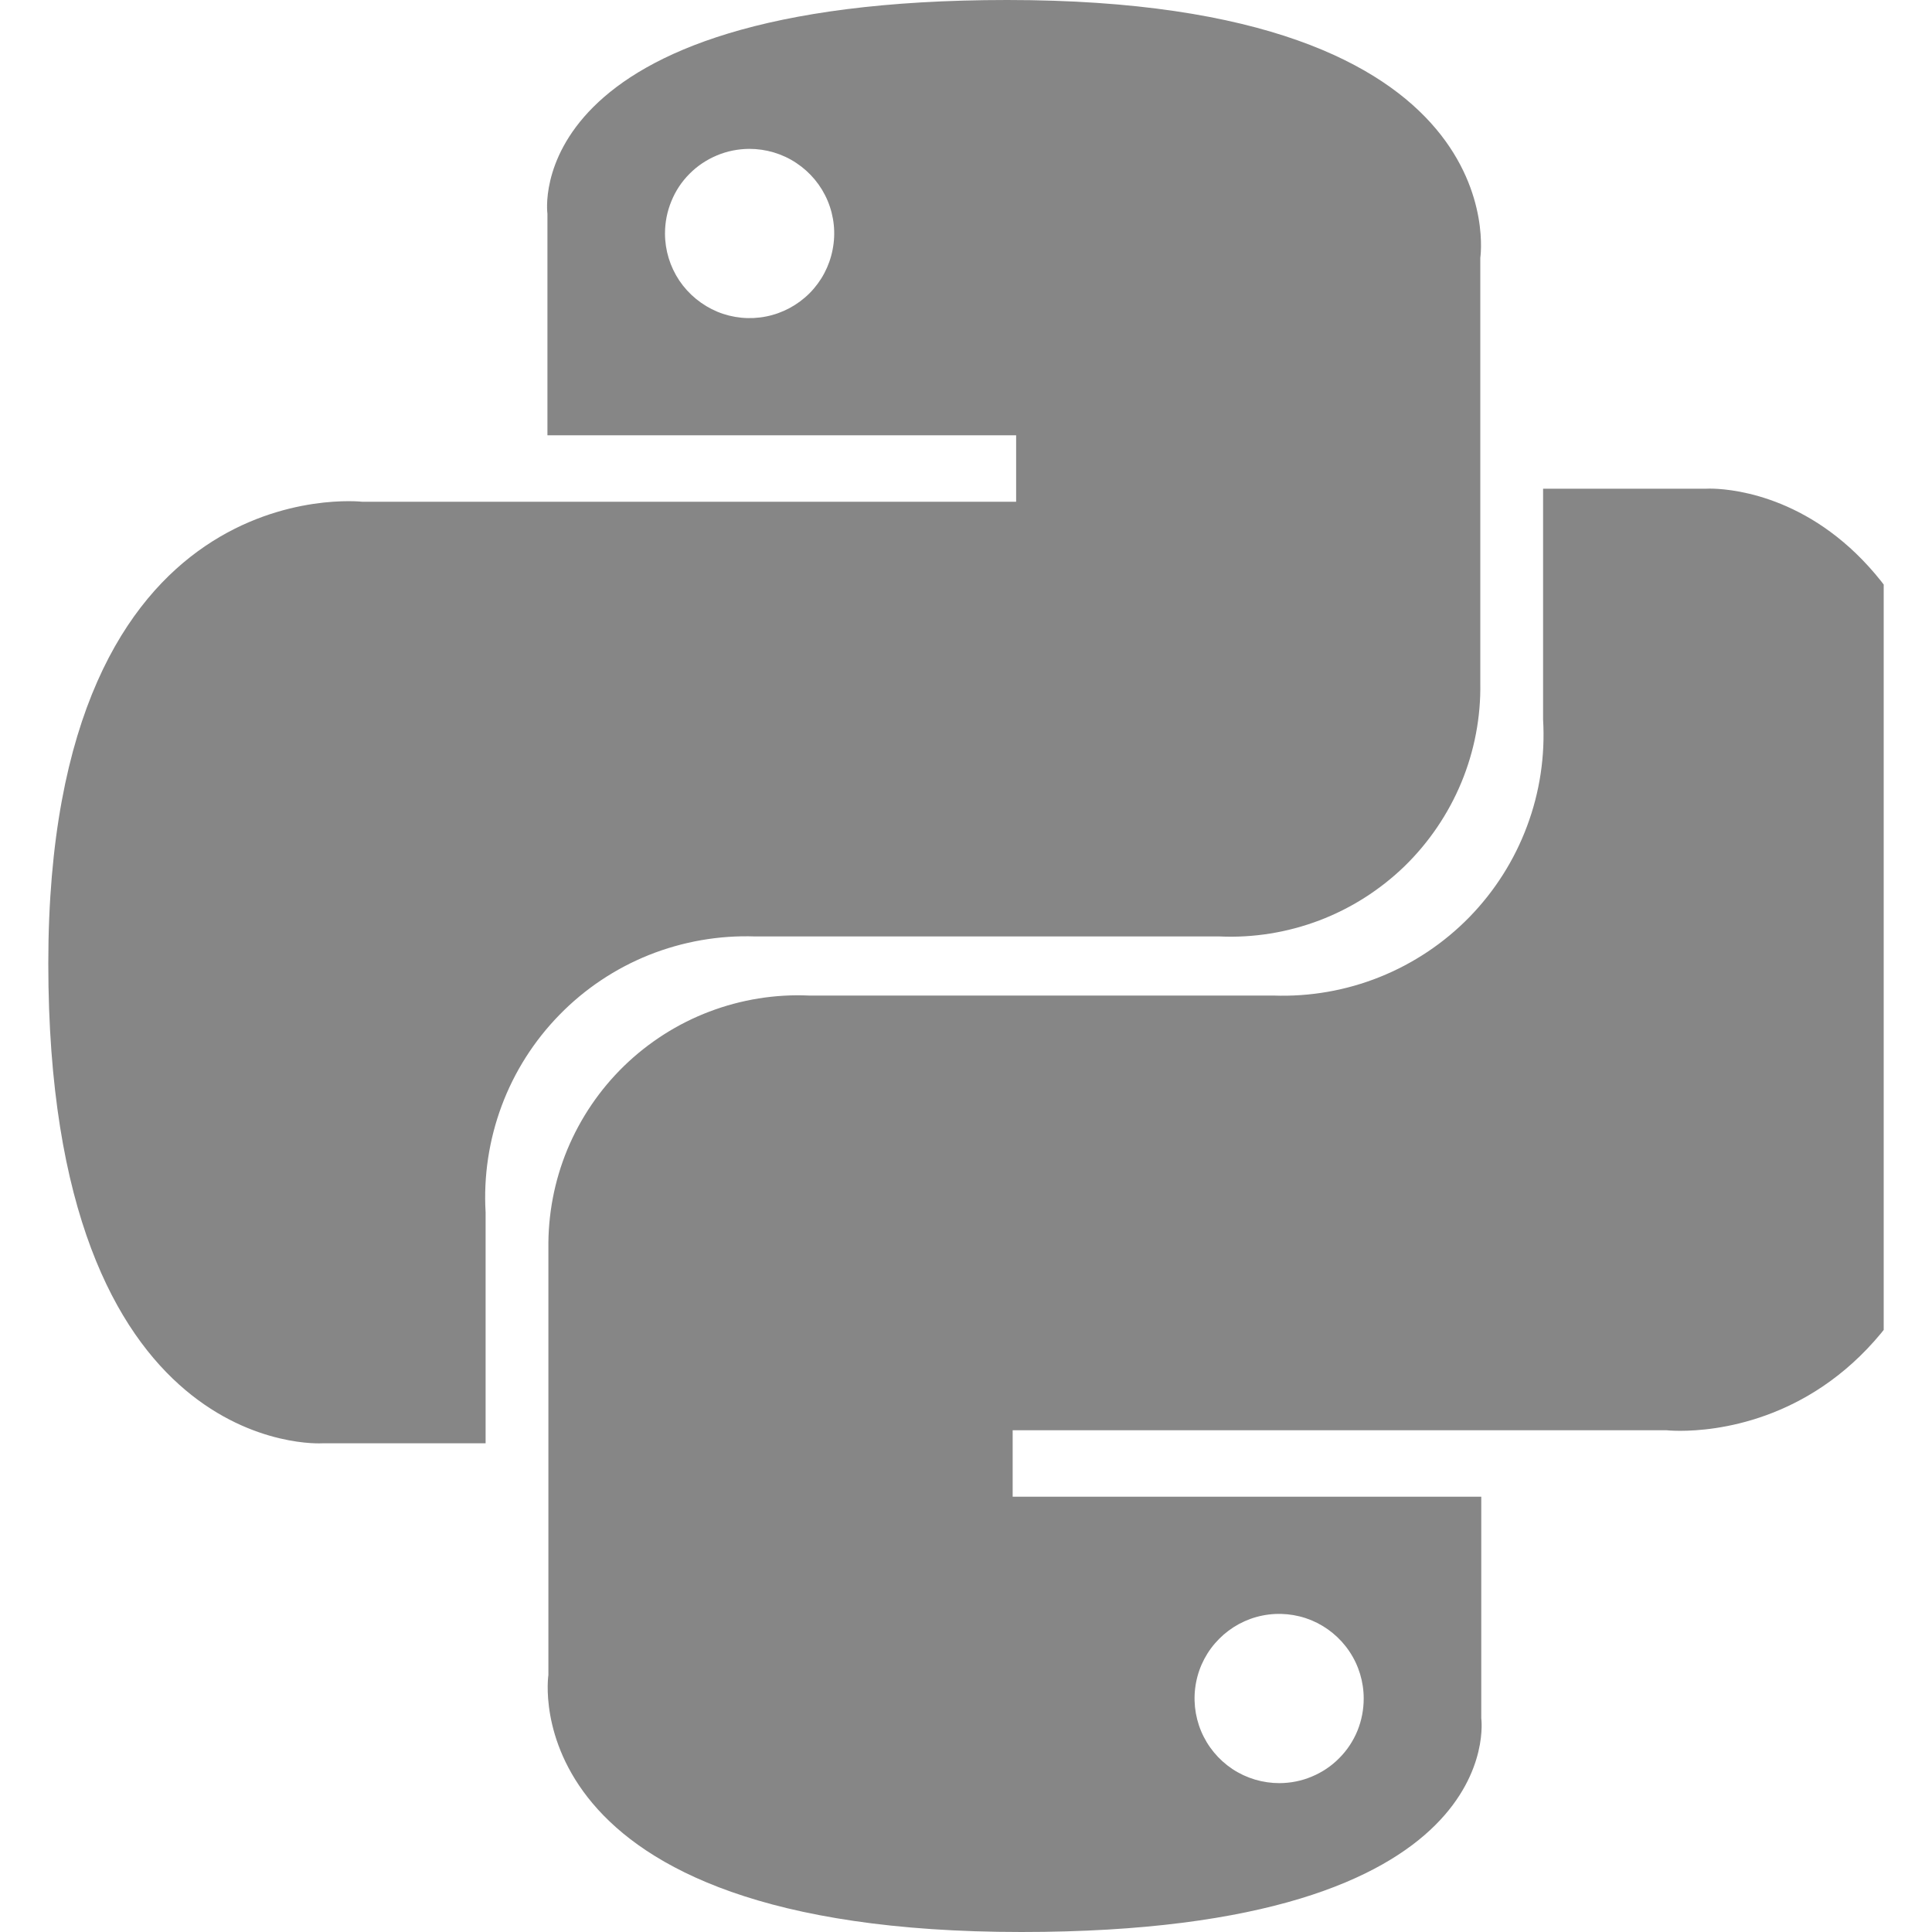 <svg width="20" height="20" viewBox="0 0 20 20" fill="none" xmlns="http://www.w3.org/2000/svg">
<g clip-path="url(#clip0_1106_2696)">
<path d="M10.427 0C5.35 0 5.667 2.213 5.667 2.213V4.506H10.519V5.194H3.749C3.749 5.194 0.5 4.824 0.5 9.974C0.5 15.124 3.336 14.941 3.336 14.941H5.027V12.551C5.005 12.176 5.062 11.8 5.193 11.448C5.324 11.096 5.528 10.775 5.791 10.506C6.053 10.237 6.369 10.026 6.718 9.886C7.067 9.747 7.441 9.681 7.817 9.694H12.624C12.976 9.71 13.328 9.653 13.658 9.528C13.987 9.403 14.288 9.211 14.541 8.966C14.793 8.72 14.993 8.425 15.128 8.1C15.263 7.774 15.33 7.424 15.324 7.071V2.669C15.324 2.669 15.734 0 10.427 0ZM7.756 1.541C7.929 1.541 8.099 1.591 8.243 1.687C8.388 1.783 8.501 1.919 8.568 2.079C8.635 2.239 8.653 2.415 8.619 2.585C8.586 2.756 8.503 2.912 8.381 3.035C8.258 3.158 8.102 3.242 7.932 3.276C7.762 3.31 7.586 3.293 7.426 3.227C7.266 3.16 7.129 3.048 7.032 2.904C6.936 2.76 6.884 2.591 6.884 2.417C6.884 2.302 6.906 2.189 6.95 2.083C6.993 1.976 7.057 1.88 7.138 1.799C7.219 1.717 7.316 1.653 7.421 1.609C7.527 1.564 7.641 1.542 7.756 1.541ZM10.574 20C15.651 20 15.334 17.787 15.334 17.787V15.494H10.483V14.806H17.253C17.253 14.806 20.5 15.176 20.5 10.026C20.5 4.876 17.664 5.059 17.664 5.059H15.974V7.449C15.996 7.824 15.94 8.2 15.808 8.552C15.677 8.904 15.473 9.225 15.211 9.494C14.948 9.763 14.632 9.974 14.283 10.114C13.934 10.254 13.56 10.319 13.184 10.306H8.377C8.025 10.29 7.673 10.347 7.344 10.472C7.014 10.597 6.714 10.789 6.461 11.034C6.208 11.28 6.008 11.575 5.873 11.9C5.738 12.226 5.672 12.576 5.677 12.929V17.339C5.677 17.339 5.267 20 10.574 20ZM13.246 18.459C13.072 18.459 12.903 18.409 12.758 18.313C12.614 18.217 12.501 18.081 12.434 17.921C12.367 17.761 12.349 17.585 12.382 17.415C12.415 17.244 12.498 17.088 12.621 16.965C12.743 16.842 12.899 16.758 13.069 16.724C13.239 16.69 13.415 16.707 13.576 16.773C13.736 16.84 13.873 16.952 13.969 17.096C14.066 17.24 14.117 17.41 14.117 17.583C14.117 17.698 14.095 17.811 14.052 17.917C14.008 18.024 13.944 18.12 13.863 18.201C13.782 18.283 13.686 18.347 13.58 18.391C13.474 18.436 13.361 18.458 13.246 18.459Z" fill="#868686"/>
</g>
<defs>
<clipPath id="clip0_1106_2696">
<rect width="19" height="20" fill="#868686" transform="translate(0.5)"/>
</clipPath>
</defs>
</svg>
